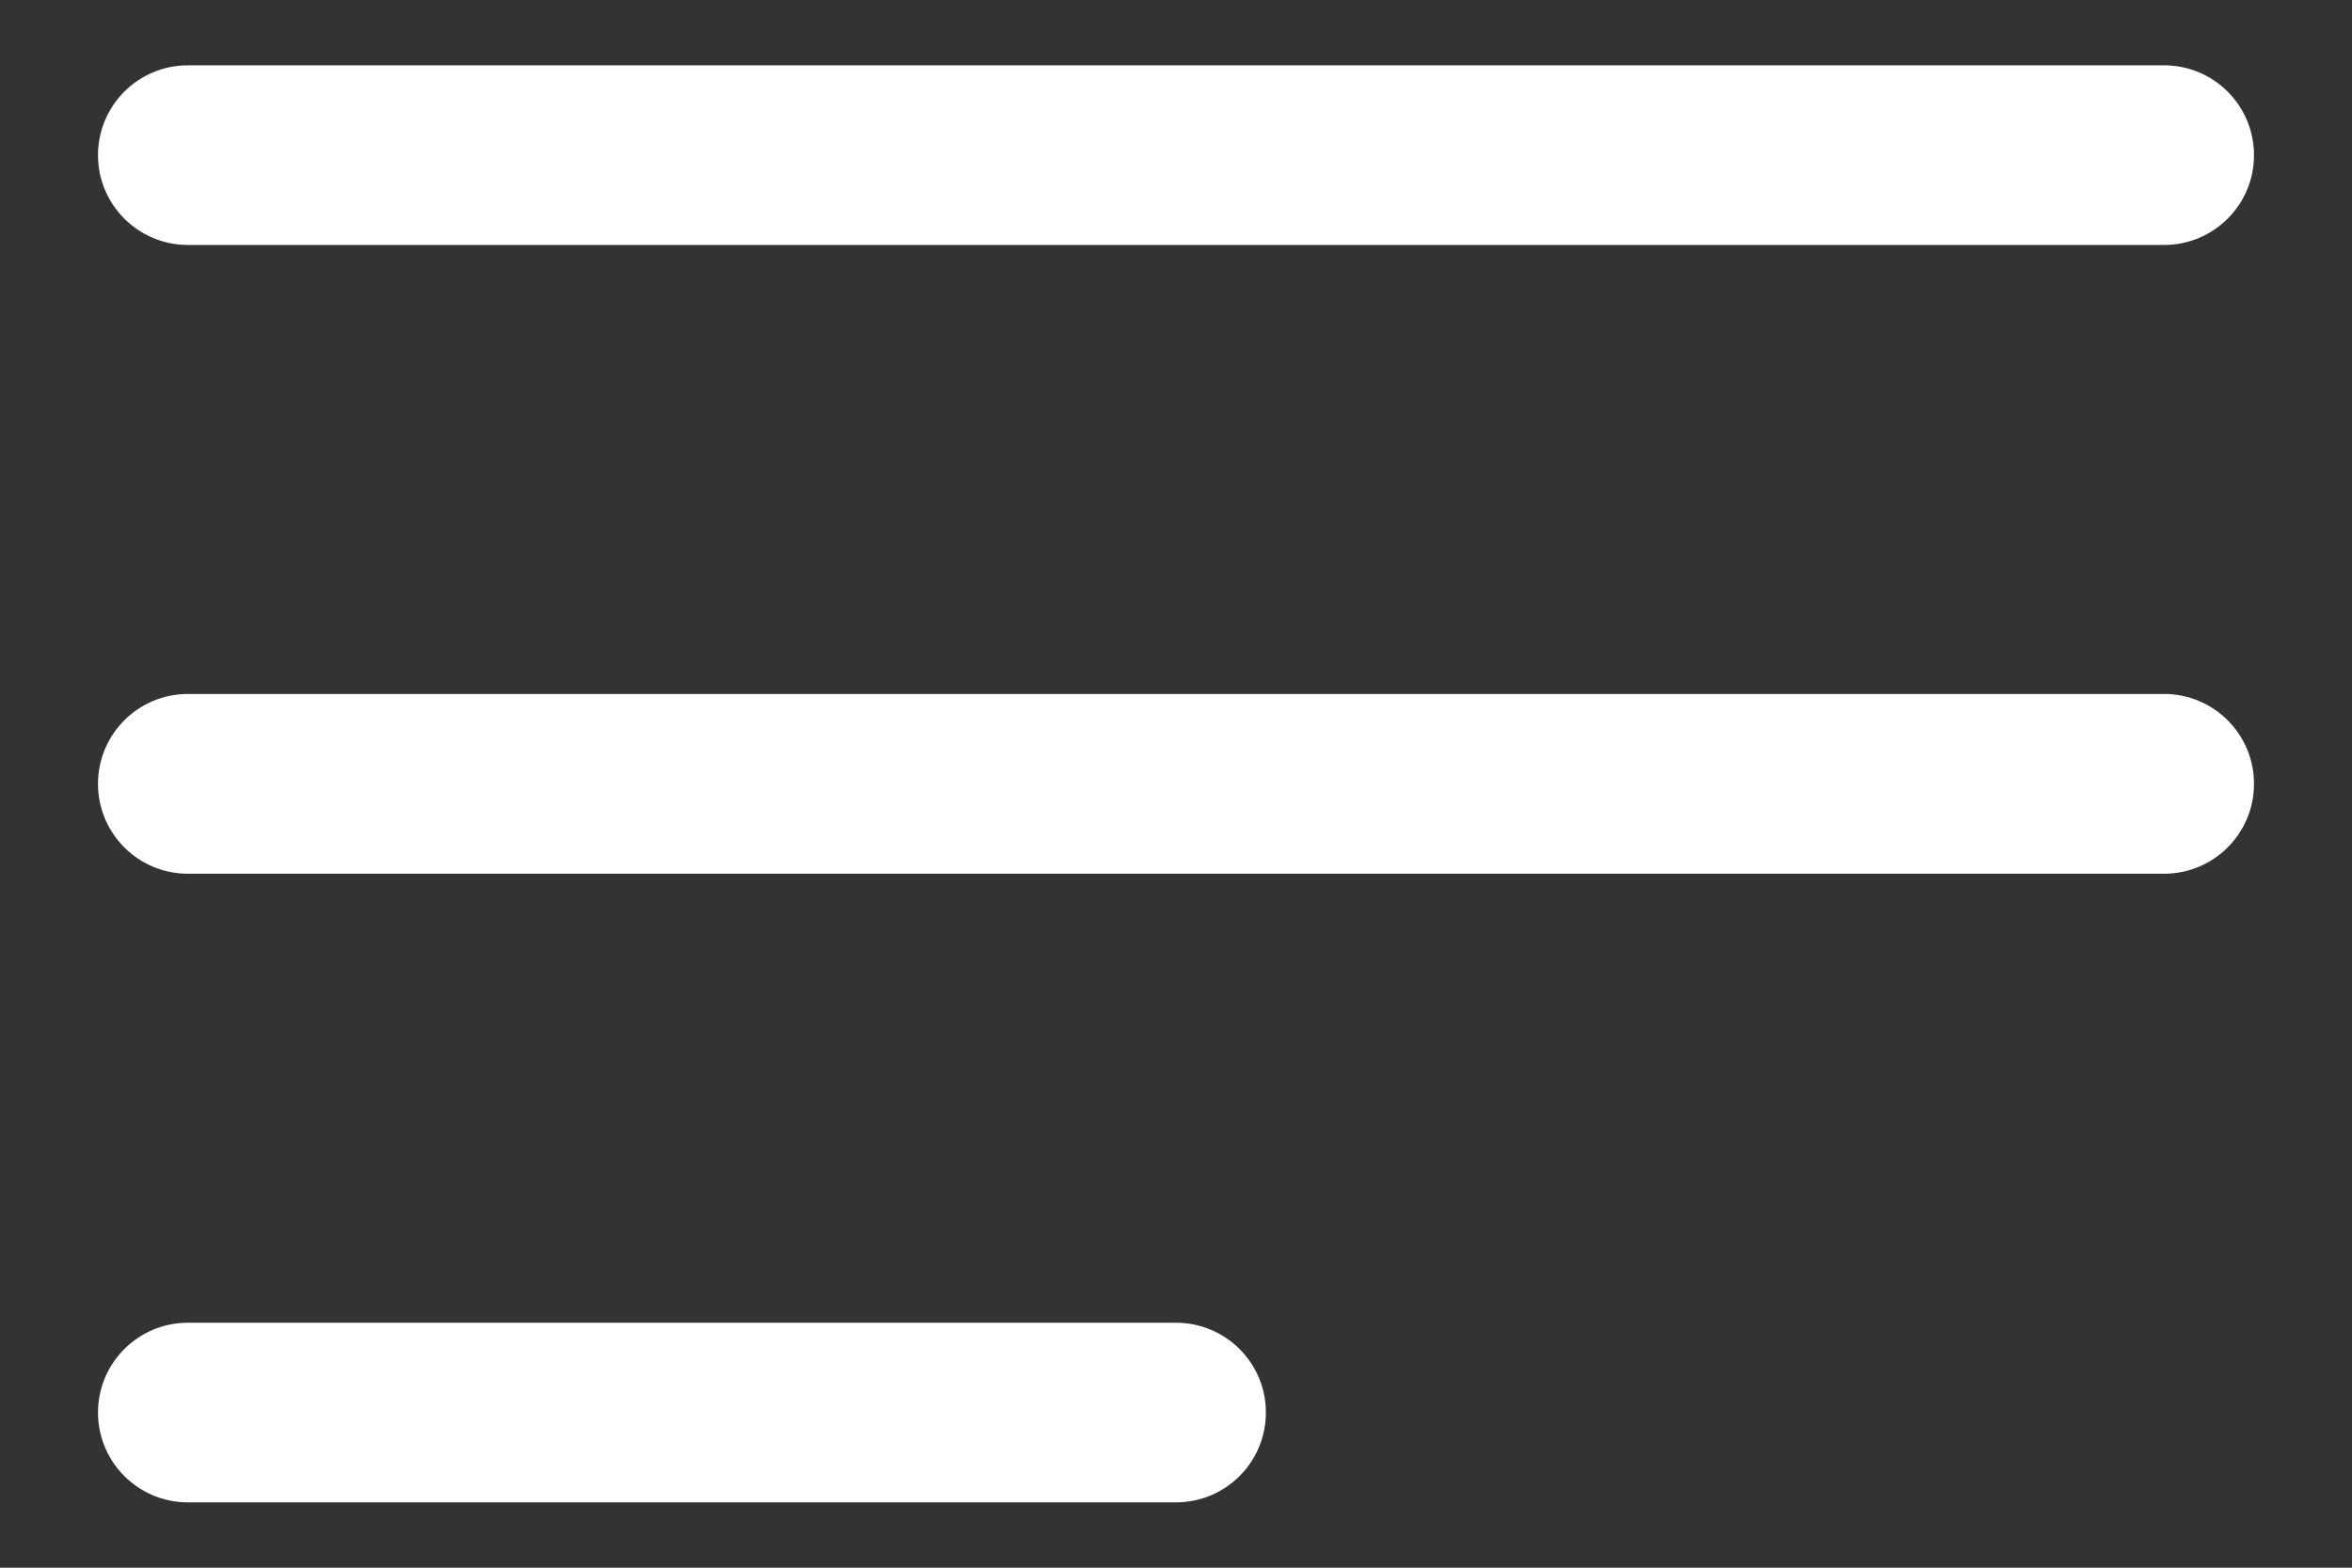 <svg width="18" height="12" viewBox="0 0 18 12" fill="none" xmlns="http://www.w3.org/2000/svg">
<rect x="0" y="0" width="18" height="12" fill="#333333" stroke="none"/>
<path fill-rule="evenodd" clip-rule="evenodd" d="M0.75 1.188C0.75 0.808 1.058 0.5 1.438 0.5H16.562C16.942 0.5 17.25 0.808 17.25 1.188C17.25 1.567 16.942 1.875 16.562 1.875H1.438C1.058 1.875 0.75 1.567 0.75 1.188ZM0.75 6C0.75 5.62 1.058 5.312 1.438 5.312H16.562C16.942 5.312 17.25 5.62 17.25 6C17.25 6.38 16.942 6.688 16.562 6.688H1.438C1.058 6.688 0.75 6.38 0.75 6ZM0.75 10.812C0.75 10.433 1.058 10.125 1.438 10.125H9C9.38 10.125 9.688 10.433 9.688 10.812C9.688 11.192 9.38 11.5 9 11.5H1.438C1.058 11.5 0.75 11.192 0.75 10.812Z" fill="white"/>
</svg>
